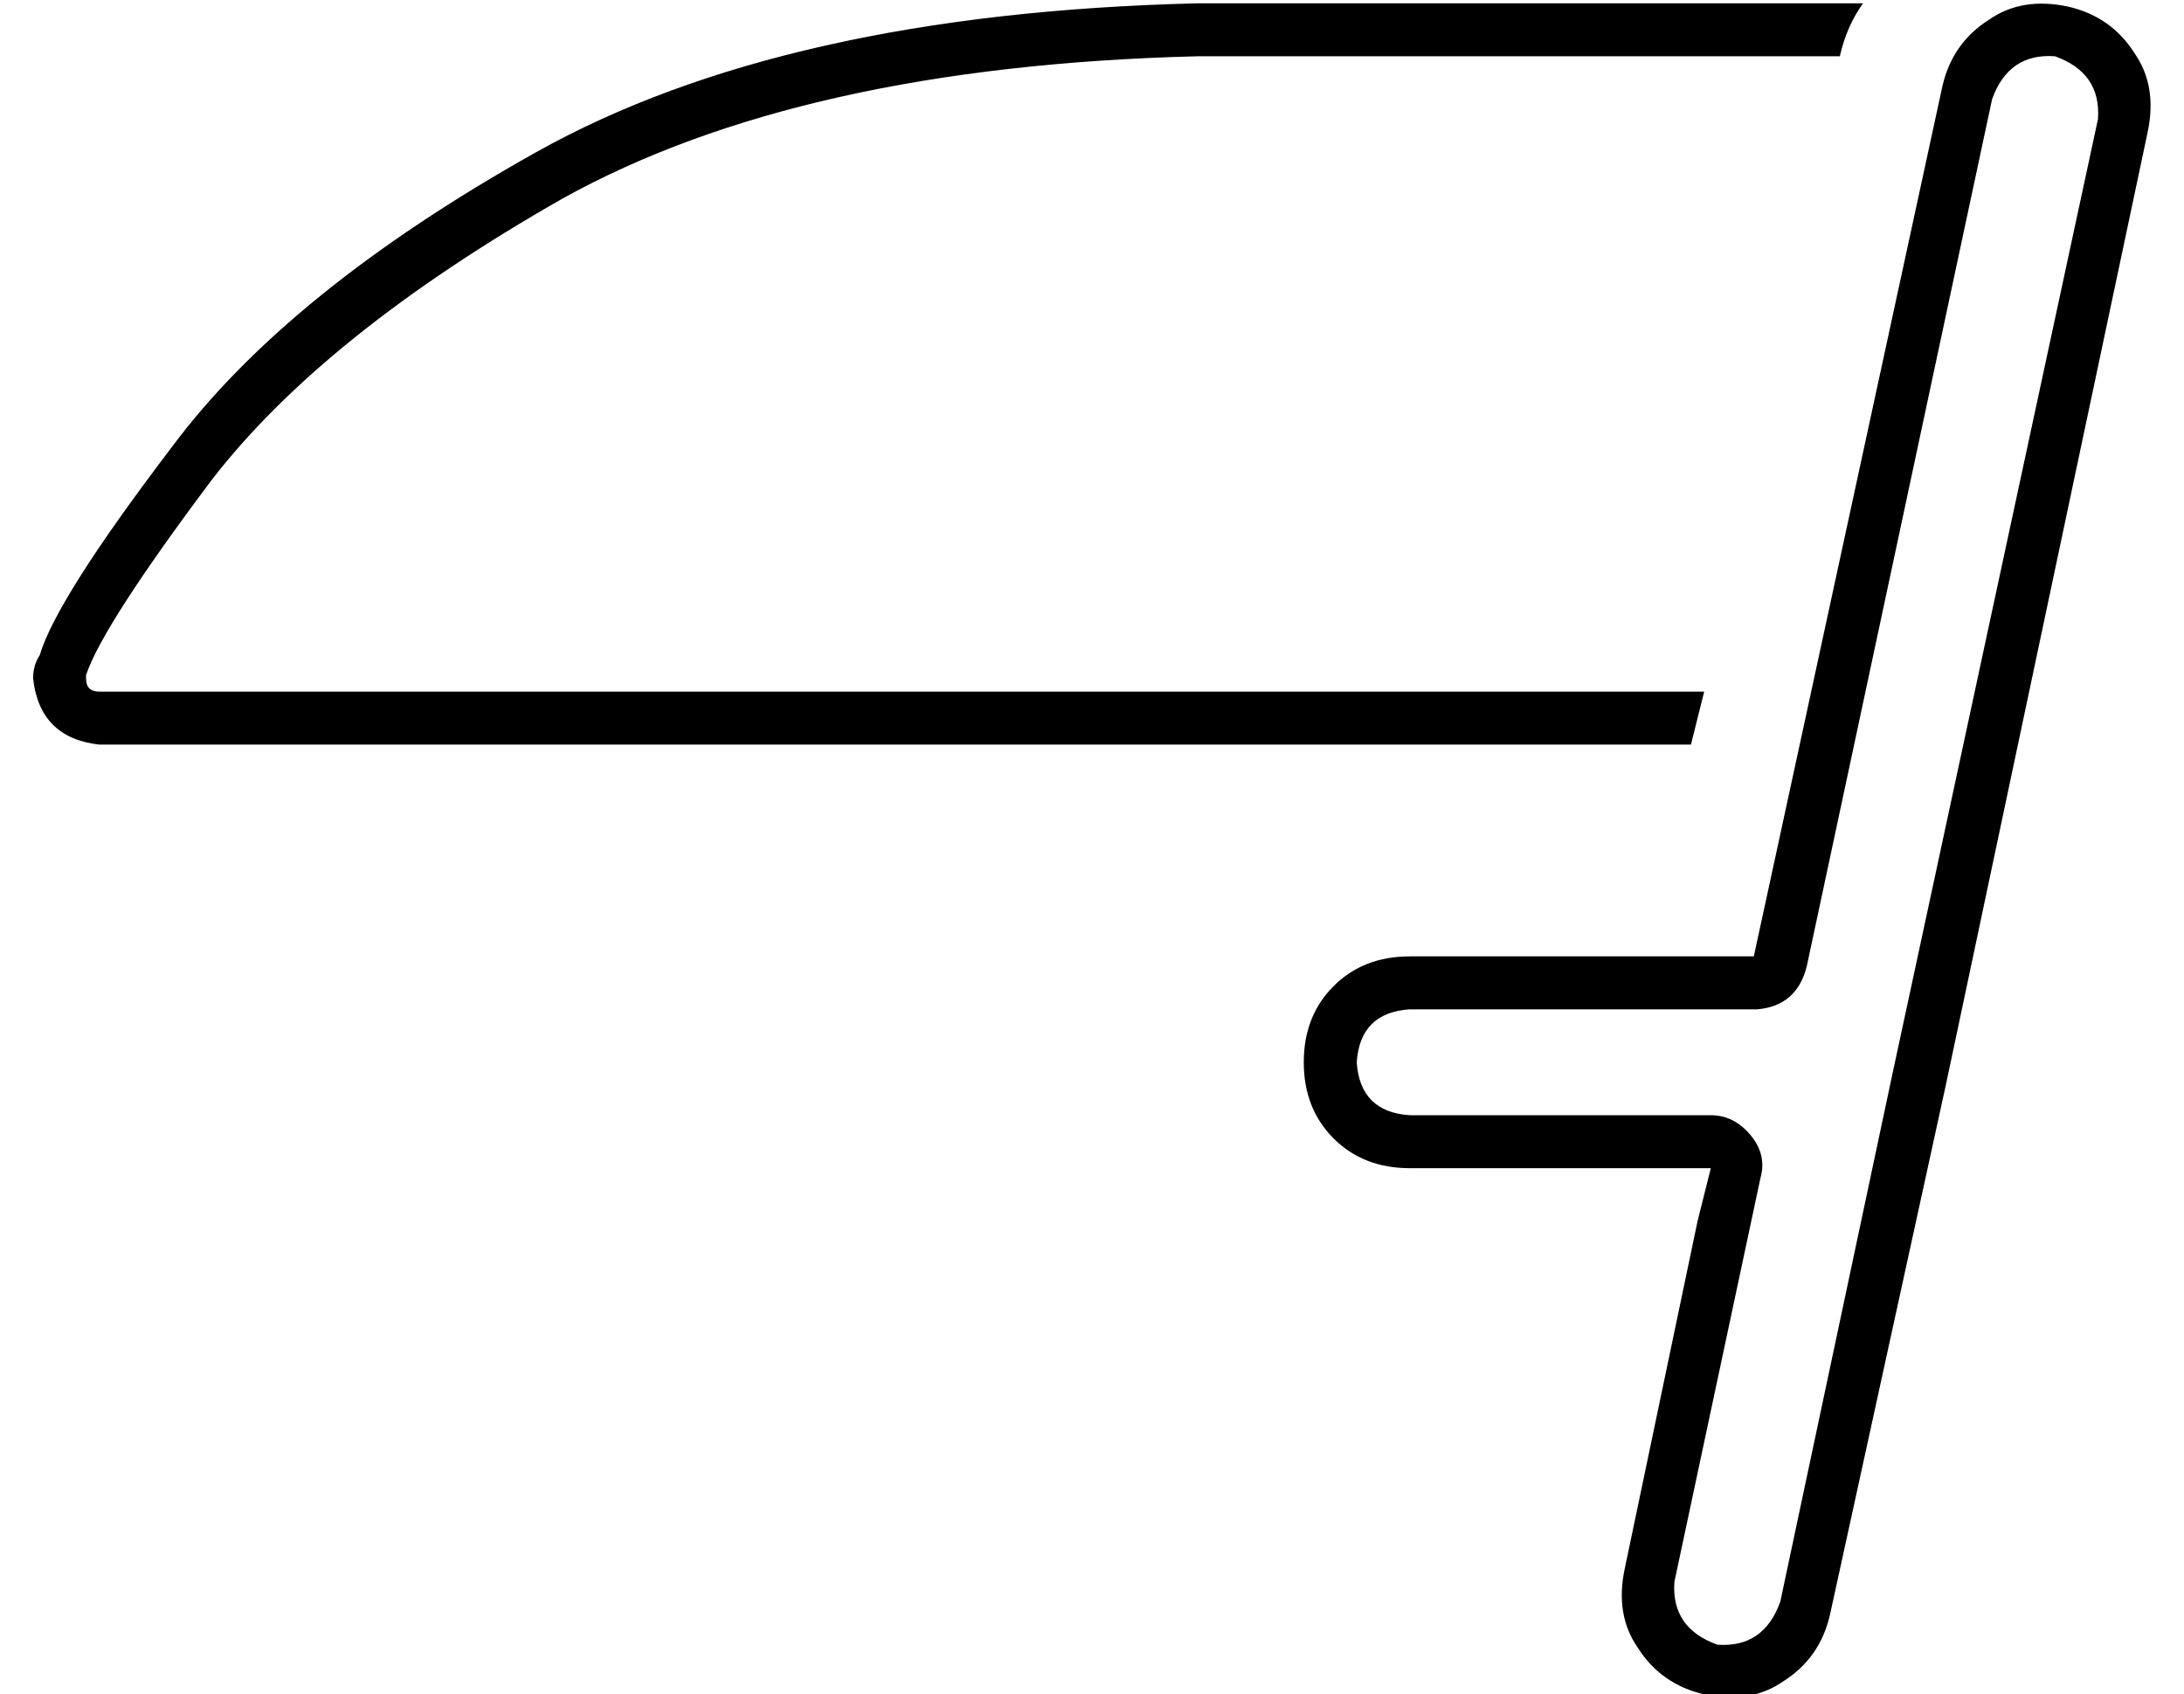 <?xml version="1.0" standalone="no"?>
<!DOCTYPE svg PUBLIC "-//W3C//DTD SVG 1.1//EN" "http://www.w3.org/Graphics/SVG/1.1/DTD/svg11.dtd" >
<svg xmlns="http://www.w3.org/2000/svg" xmlns:xlink="http://www.w3.org/1999/xlink" version="1.1" viewBox="-10 -40 660 512">
   <path fill="currentColor"
d="M522 316l-26 122l26 -122l-26 122q-1 14 13 19q14 1 19 -13l34 -160v0l62 -288v0q1 -14 -13 -19q-14 -1 -19 13l-56 262v0q-3 12 -15 13h-105v0q-15 1 -16 16q1 15 16 16h91v0q7 0 12 6t3 13v0zM416 249h104h-104h104l57 -263v0q3 -13 14 -20q10 -7 24 -4q13 3 20 14
q7 10 4 24l-61 288v0l-35 160v0q-3 13 -14 20q-10 7 -24 4q-13 -3 -20 -14q-7 -10 -4 -24l22 -105v0l4 -16v0h-17h-74q-14 0 -23 -9t-9 -23t9 -23t23 -9v0zM352 -39h201h-201h201q-5 7 -7 16h-194v0q-120 3 -192 43q-72 41 -106 85q-33 44 -38 59v0v0v0v1q0 4 4 4h485v0
l-4 16v0h-481v0q-18 -2 -20 -20q0 -4 2 -7q5 -17 40 -63q35 -47 110 -89t200 -45v0z" />
</svg>
